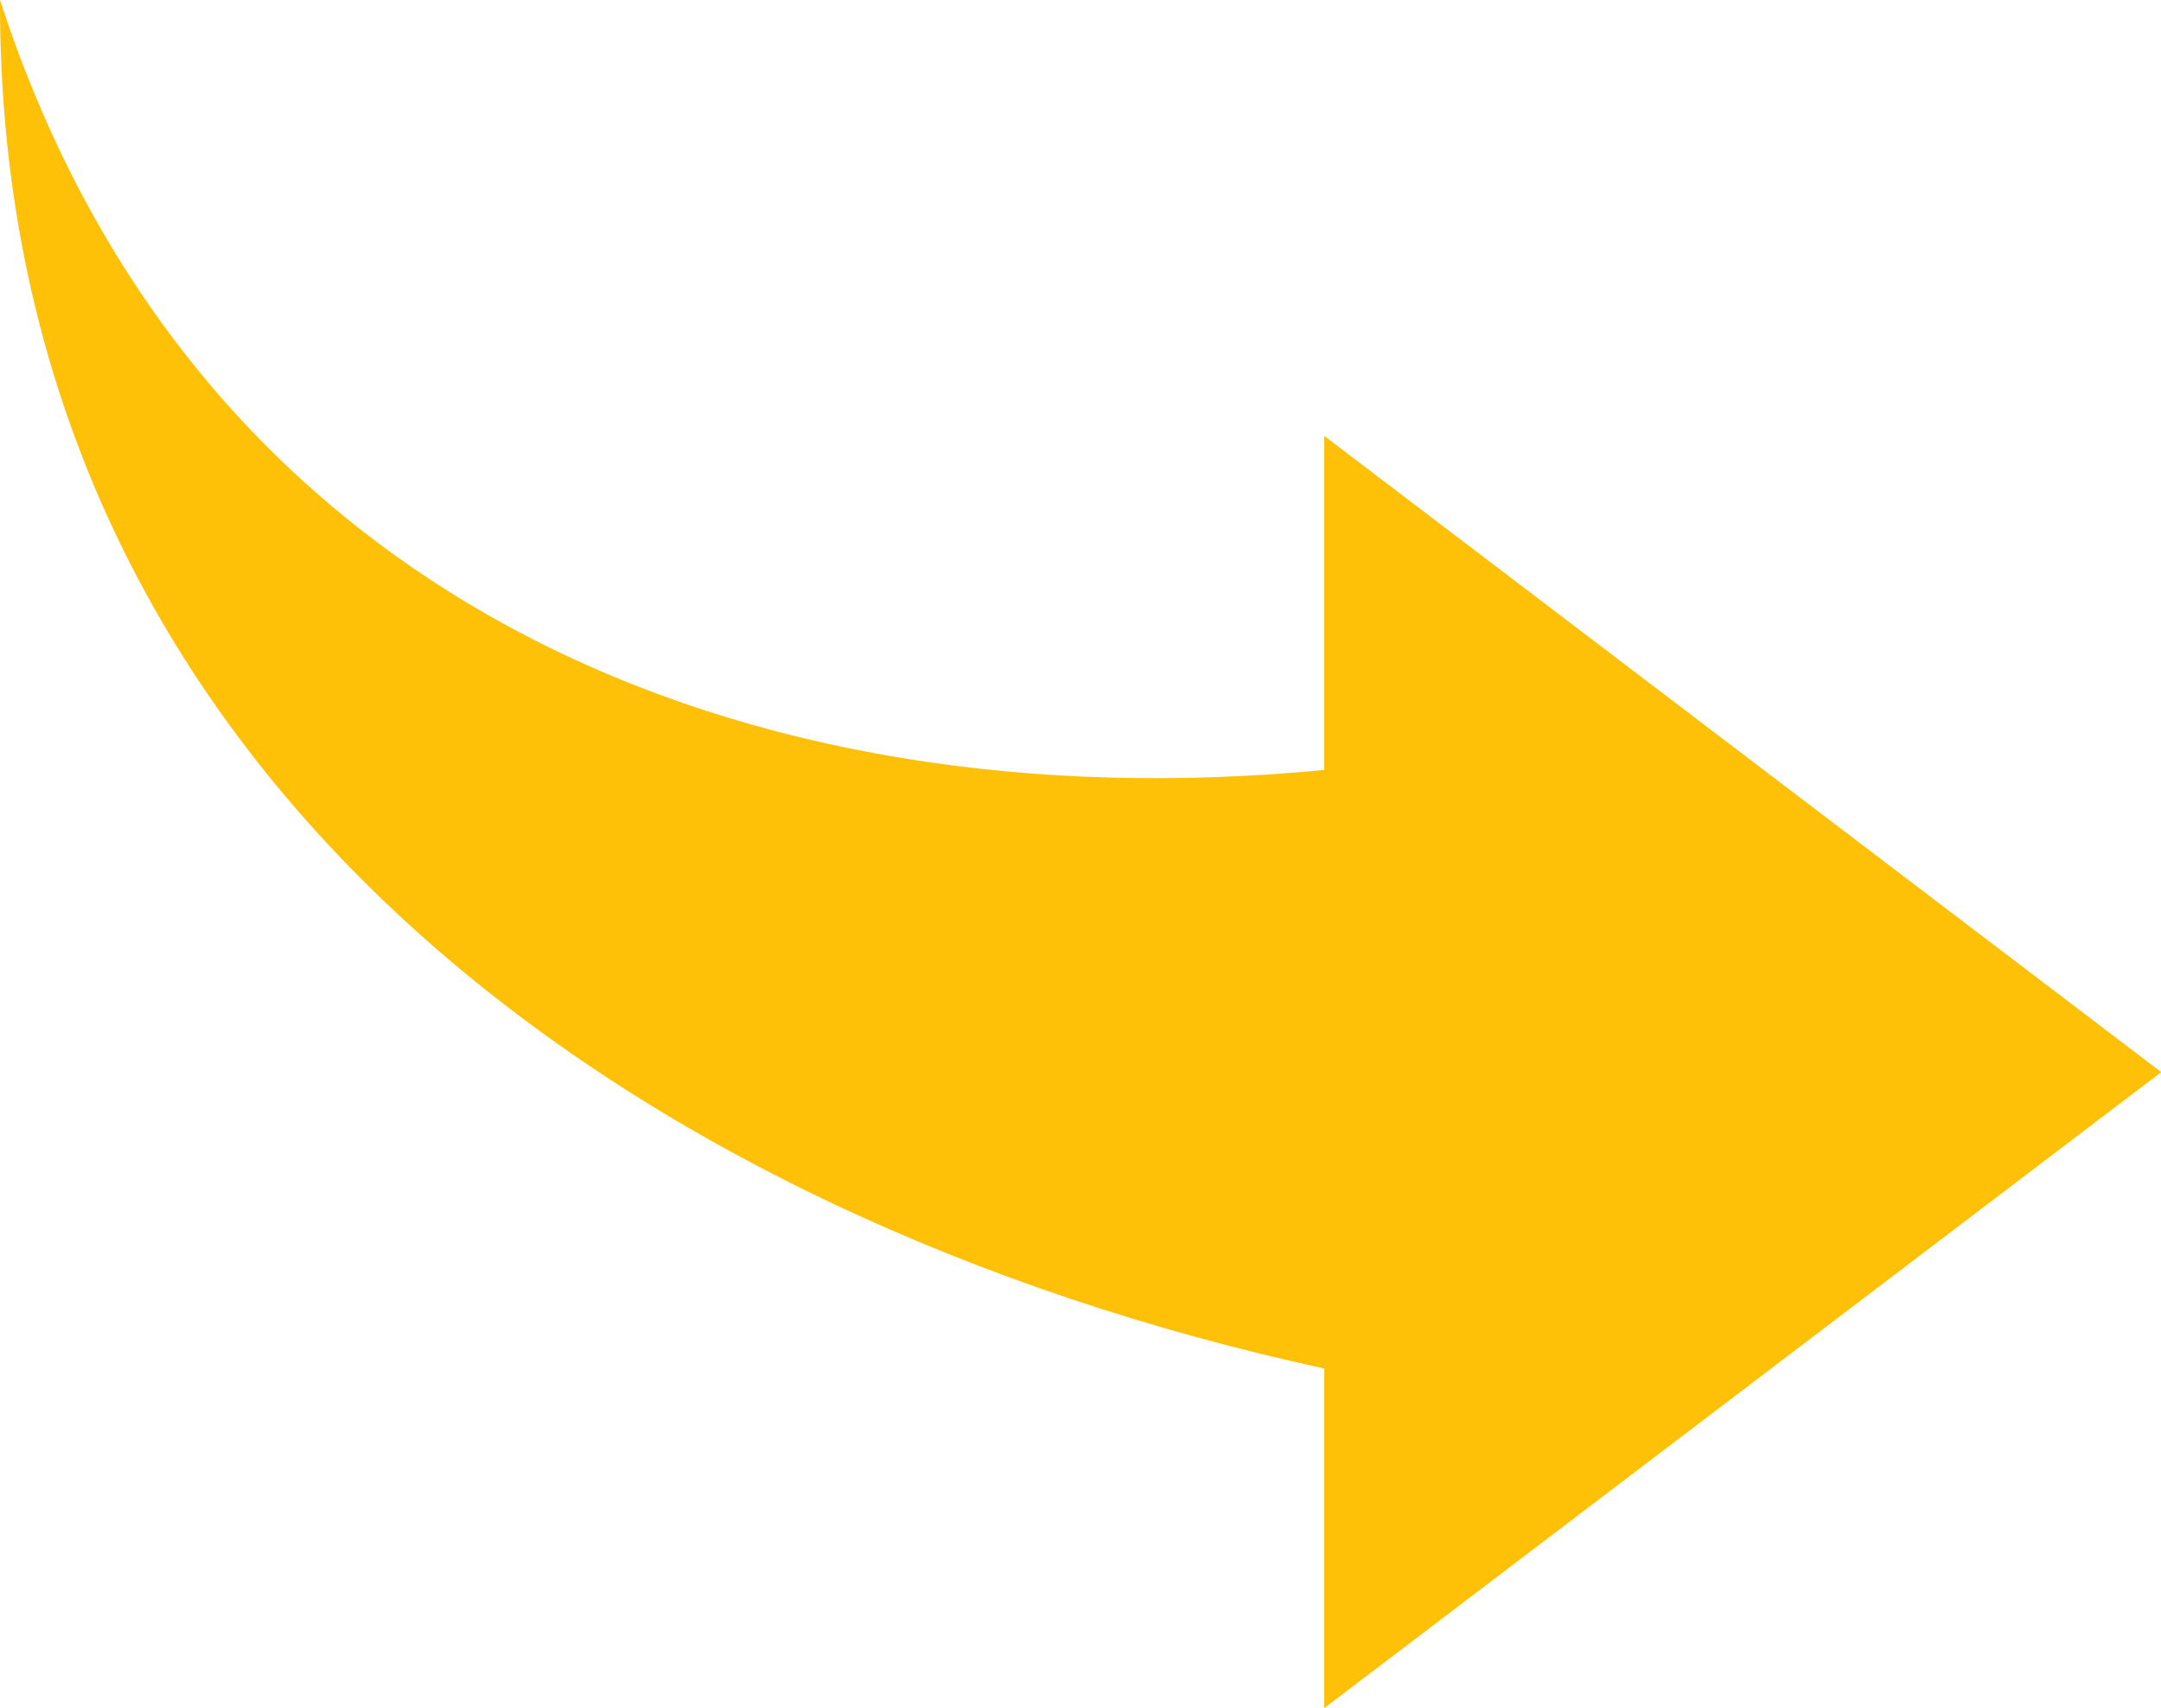 <svg xmlns="http://www.w3.org/2000/svg" viewBox="0 0 337.79 267.03"><defs><style>.cls-1{fill:#ffc107;}</style></defs><title>video-banner-Left</title><g id="Layer_2" data-name="Layer 2"><g id="Capa_1" data-name="Capa 1"><g id="Left"><path class="cls-1" d="M207,267V213.92C99.89,190.63-.34,121.68,0,0,30.73,94.59,117.06,129,207,120.36V68.14l130.82,99.45Z"/></g></g></g></svg>